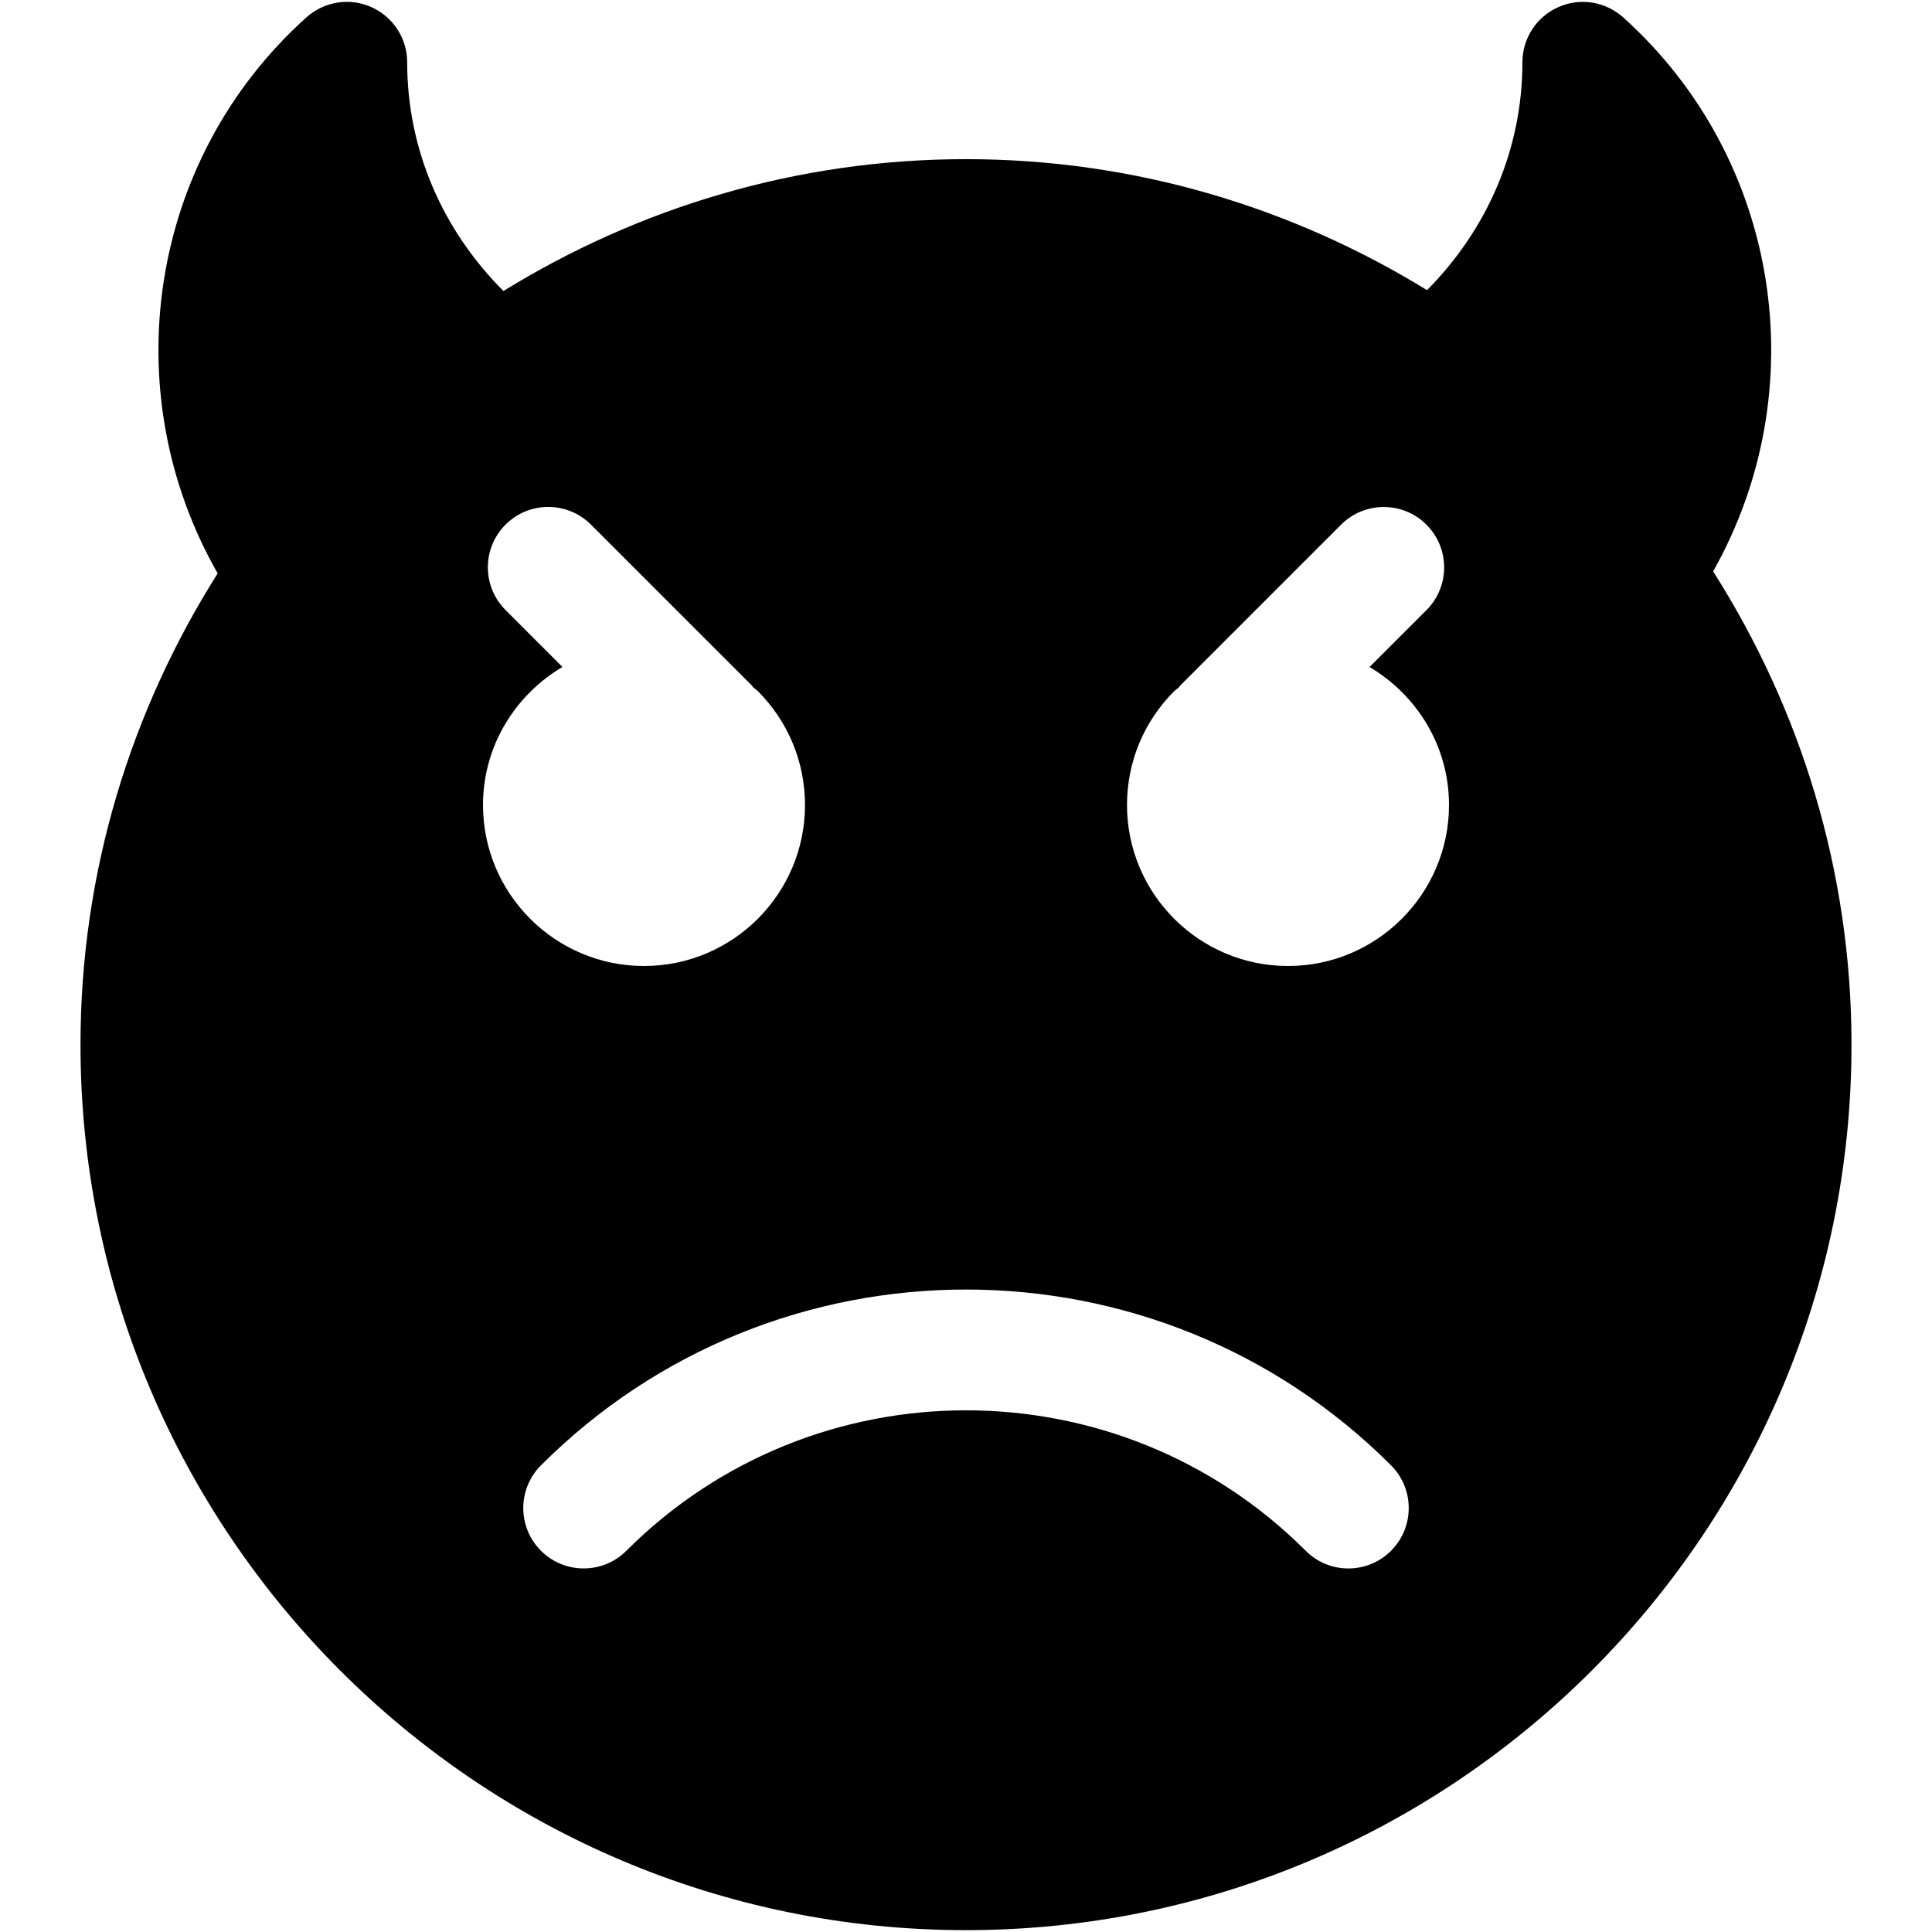 <svg id="bold_v2" enable-background="new 0 0 24 24" height="512" viewBox="0 0 24 24" width="512" xmlns="http://www.w3.org/2000/svg"><path d="m12 23.977c6.065 0 11-4.935 11-11 0-2.163-.636-4.176-1.719-5.879 1.269-2.249.844-5.119-1.117-6.882-.221-.198-.538-.249-.807-.127-.271.12-.445.389-.445.685 0 1.082-.439 2.079-1.185 2.83-1.67-1.025-3.627-1.627-5.727-1.627-2.108 0-4.072.606-5.746 1.638-.753-.753-1.196-1.754-1.196-2.842 0-.296-.174-.564-.445-.685-.269-.121-.586-.07-.807.128-1.968 1.769-2.388 4.654-1.102 6.907-1.073 1.697-1.704 3.701-1.704 5.854 0 6.065 4.935 11 11 11zm2.585-15.39c.019-.019.042-.032.061-.05.005-.006.007-.013.013-.019l2-2c.293-.293.768-.293 1.061 0s.293.768 0 1.061l-.707.707c.588.348.987.982.987 1.714 0 1.103-.897 2-2 2s-2-.897-2-2c0-.533.208-1.035.585-1.413zm2.695 9.616c.293.293.293.768 0 1.061-.146.146-.338.22-.53.22s-.384-.073-.53-.22c-2.327-2.326-6.112-2.326-8.439 0-.293.293-.768.293-1.061 0s-.293-.768 0-1.061c2.911-2.912 7.649-2.912 10.56 0zm-11-10.625c-.293-.293-.293-.768 0-1.061s.768-.293 1.061 0l2 2c.006.006.007.013.013.019.02.018.042.031.061.05.377.379.585.881.585 1.414 0 1.103-.897 2-2 2s-2-.897-2-2c0-.732.399-1.366.987-1.715z"/></svg>